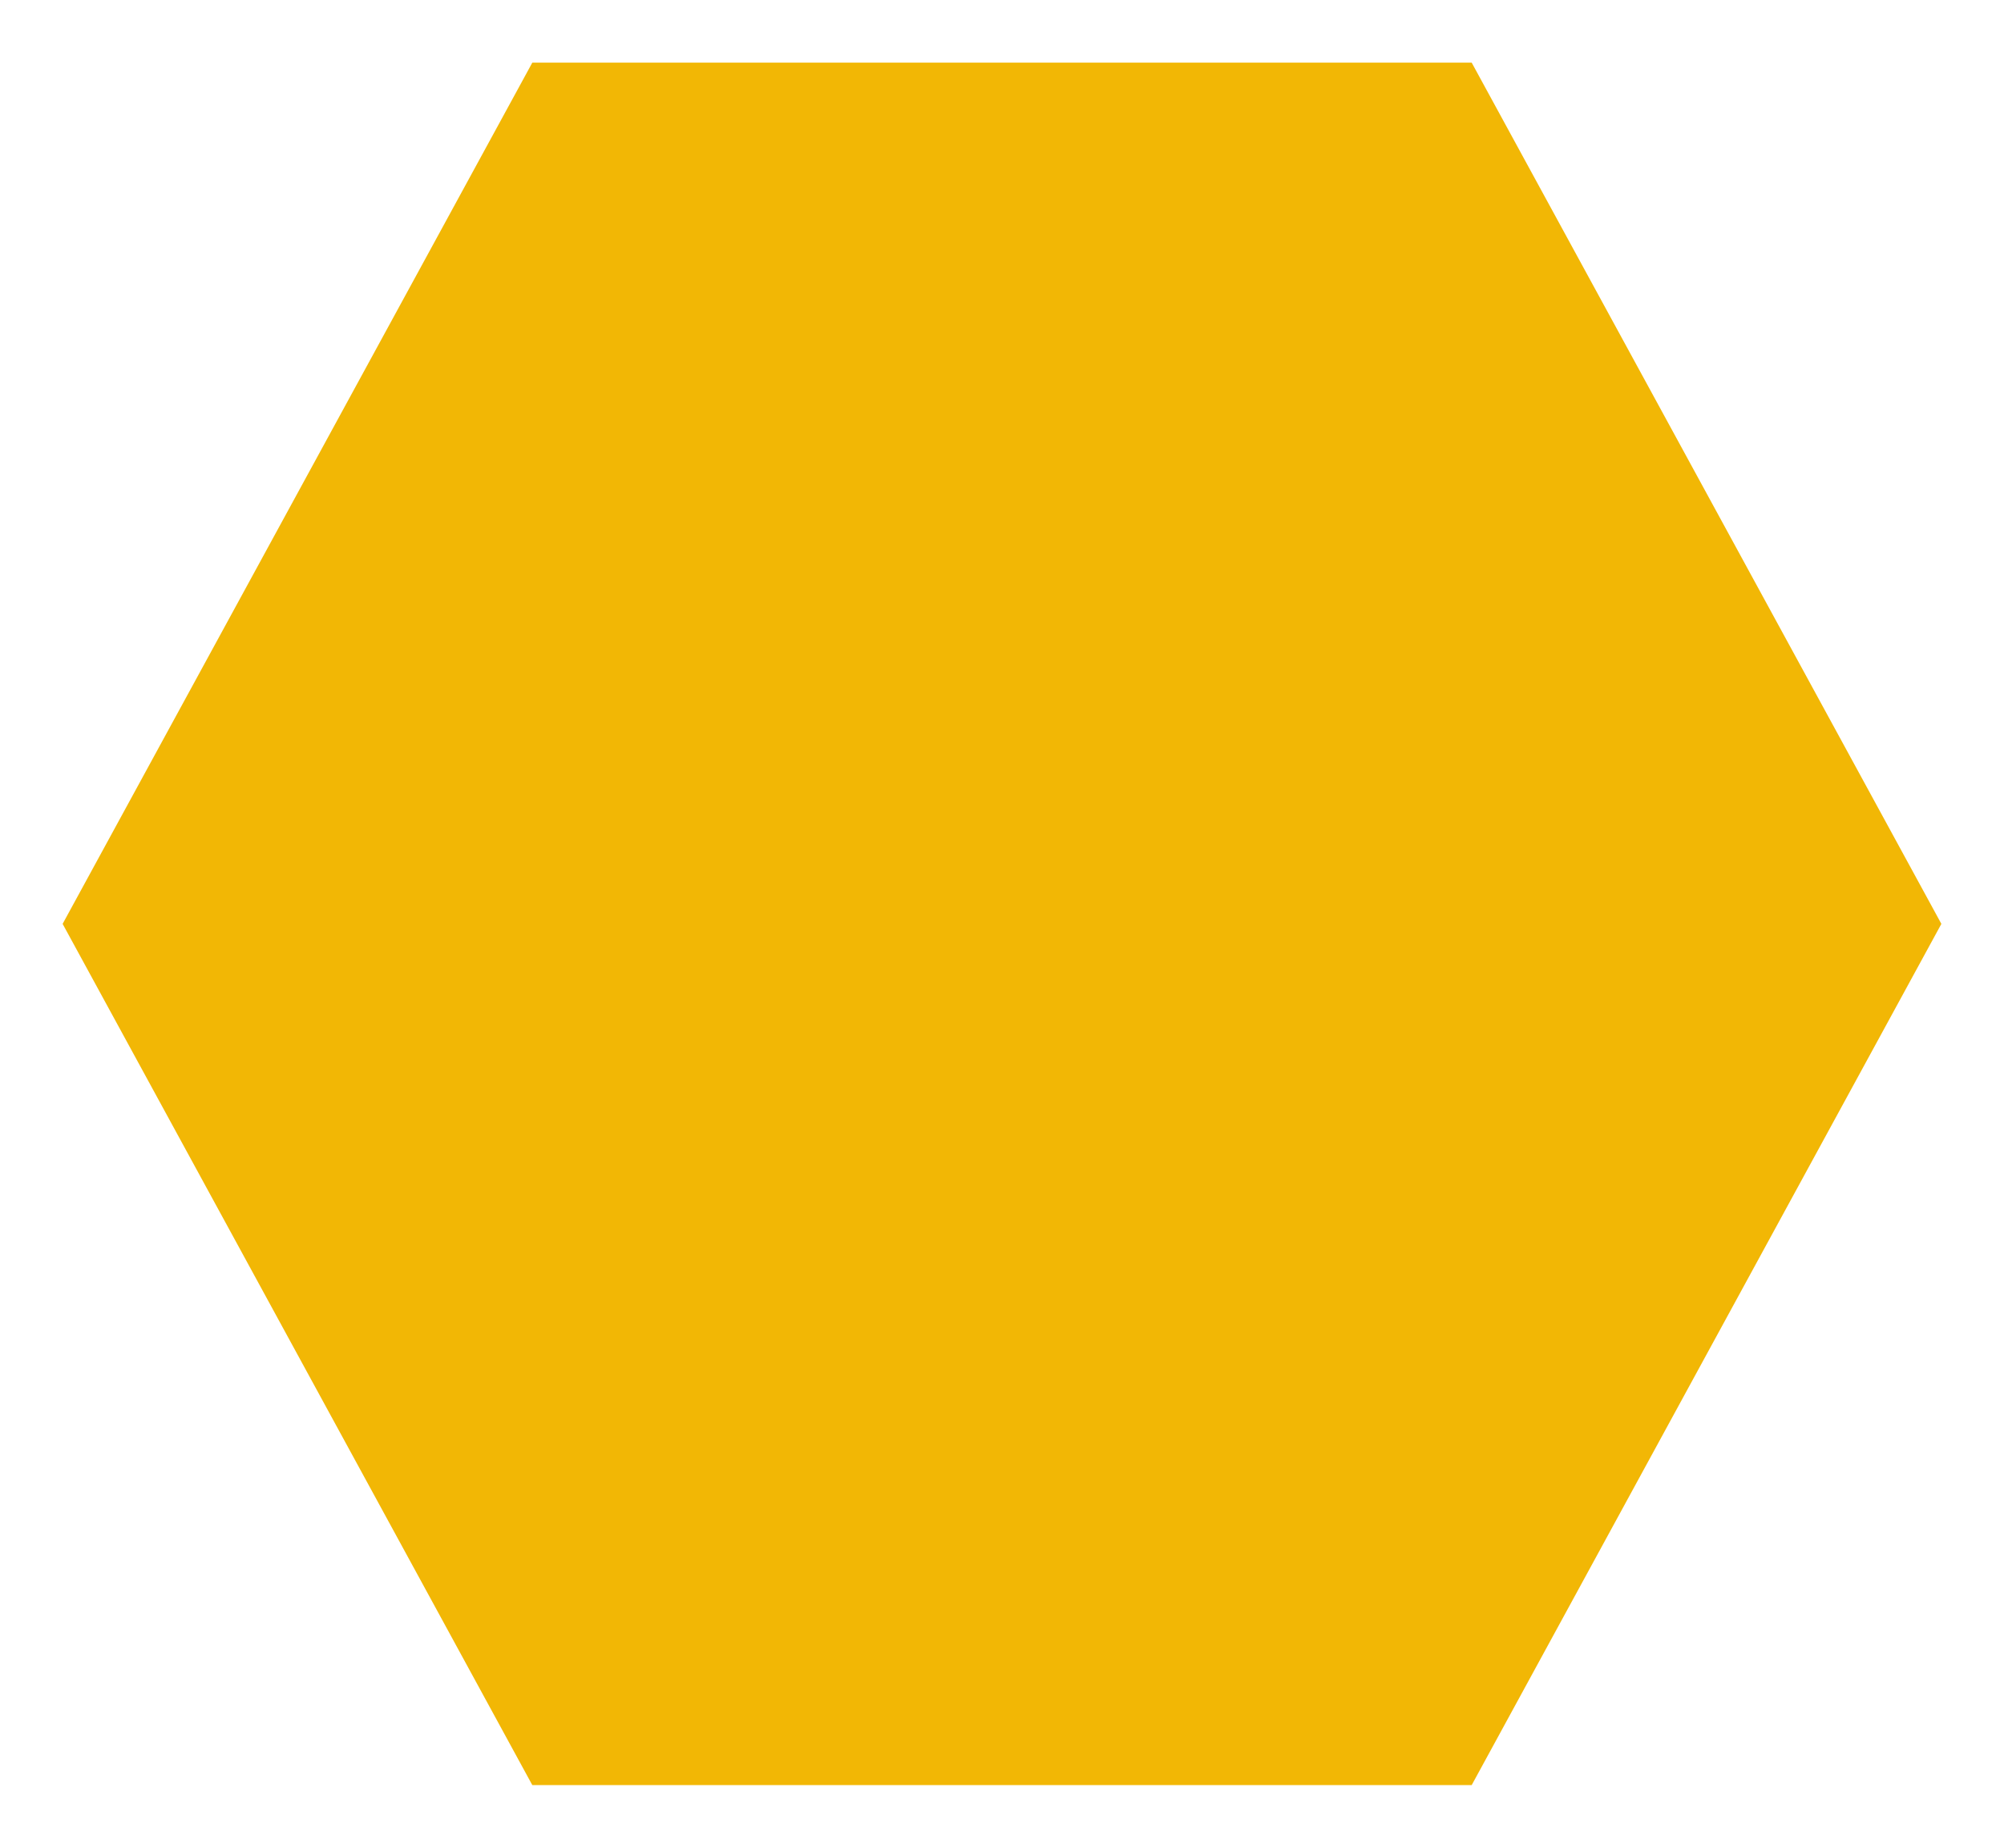 <svg xmlns="http://www.w3.org/2000/svg" width="128" height="118" viewBox="0 0 128 118" fill="none">
    <g filter="url(#filter0_d_21_514)">
      <path d="M94 0H34L4 55L34 110H94L124 55L94 0Z" fill="#F2B705"/>
    </g>
    <defs>
      <filter id="filter0_d_21_514" x="0" y="0" width="128" height="118" filterUnits="userSpaceOnUse" color-interpolation-filters="sRGB">
        <feFlood flood-opacity="0" result="BackgroundImageFix"/>
        <feColorMatrix in="SourceAlpha" type="matrix" values="0 0 0 0 0 0 0 0 0 0 0 0 0 0 0 0 0 0 127 0" result="hardAlpha"/>
        <feOffset dy="4"/>
        <feGaussianBlur stdDeviation="2"/>
        <feComposite in2="hardAlpha" operator="out"/>
        <feColorMatrix type="matrix" values="0 0 0 0 0 0 0 0 0 0 0 0 0 0 0 0 0 0 0.25 0"/>
        <feBlend mode="normal" in2="BackgroundImageFix" result="effect1_dropShadow_21_514"/>
        <feBlend mode="normal" in="SourceGraphic" in2="effect1_dropShadow_21_514" result="shape"/>
      </filter>
    </defs>
  </svg>